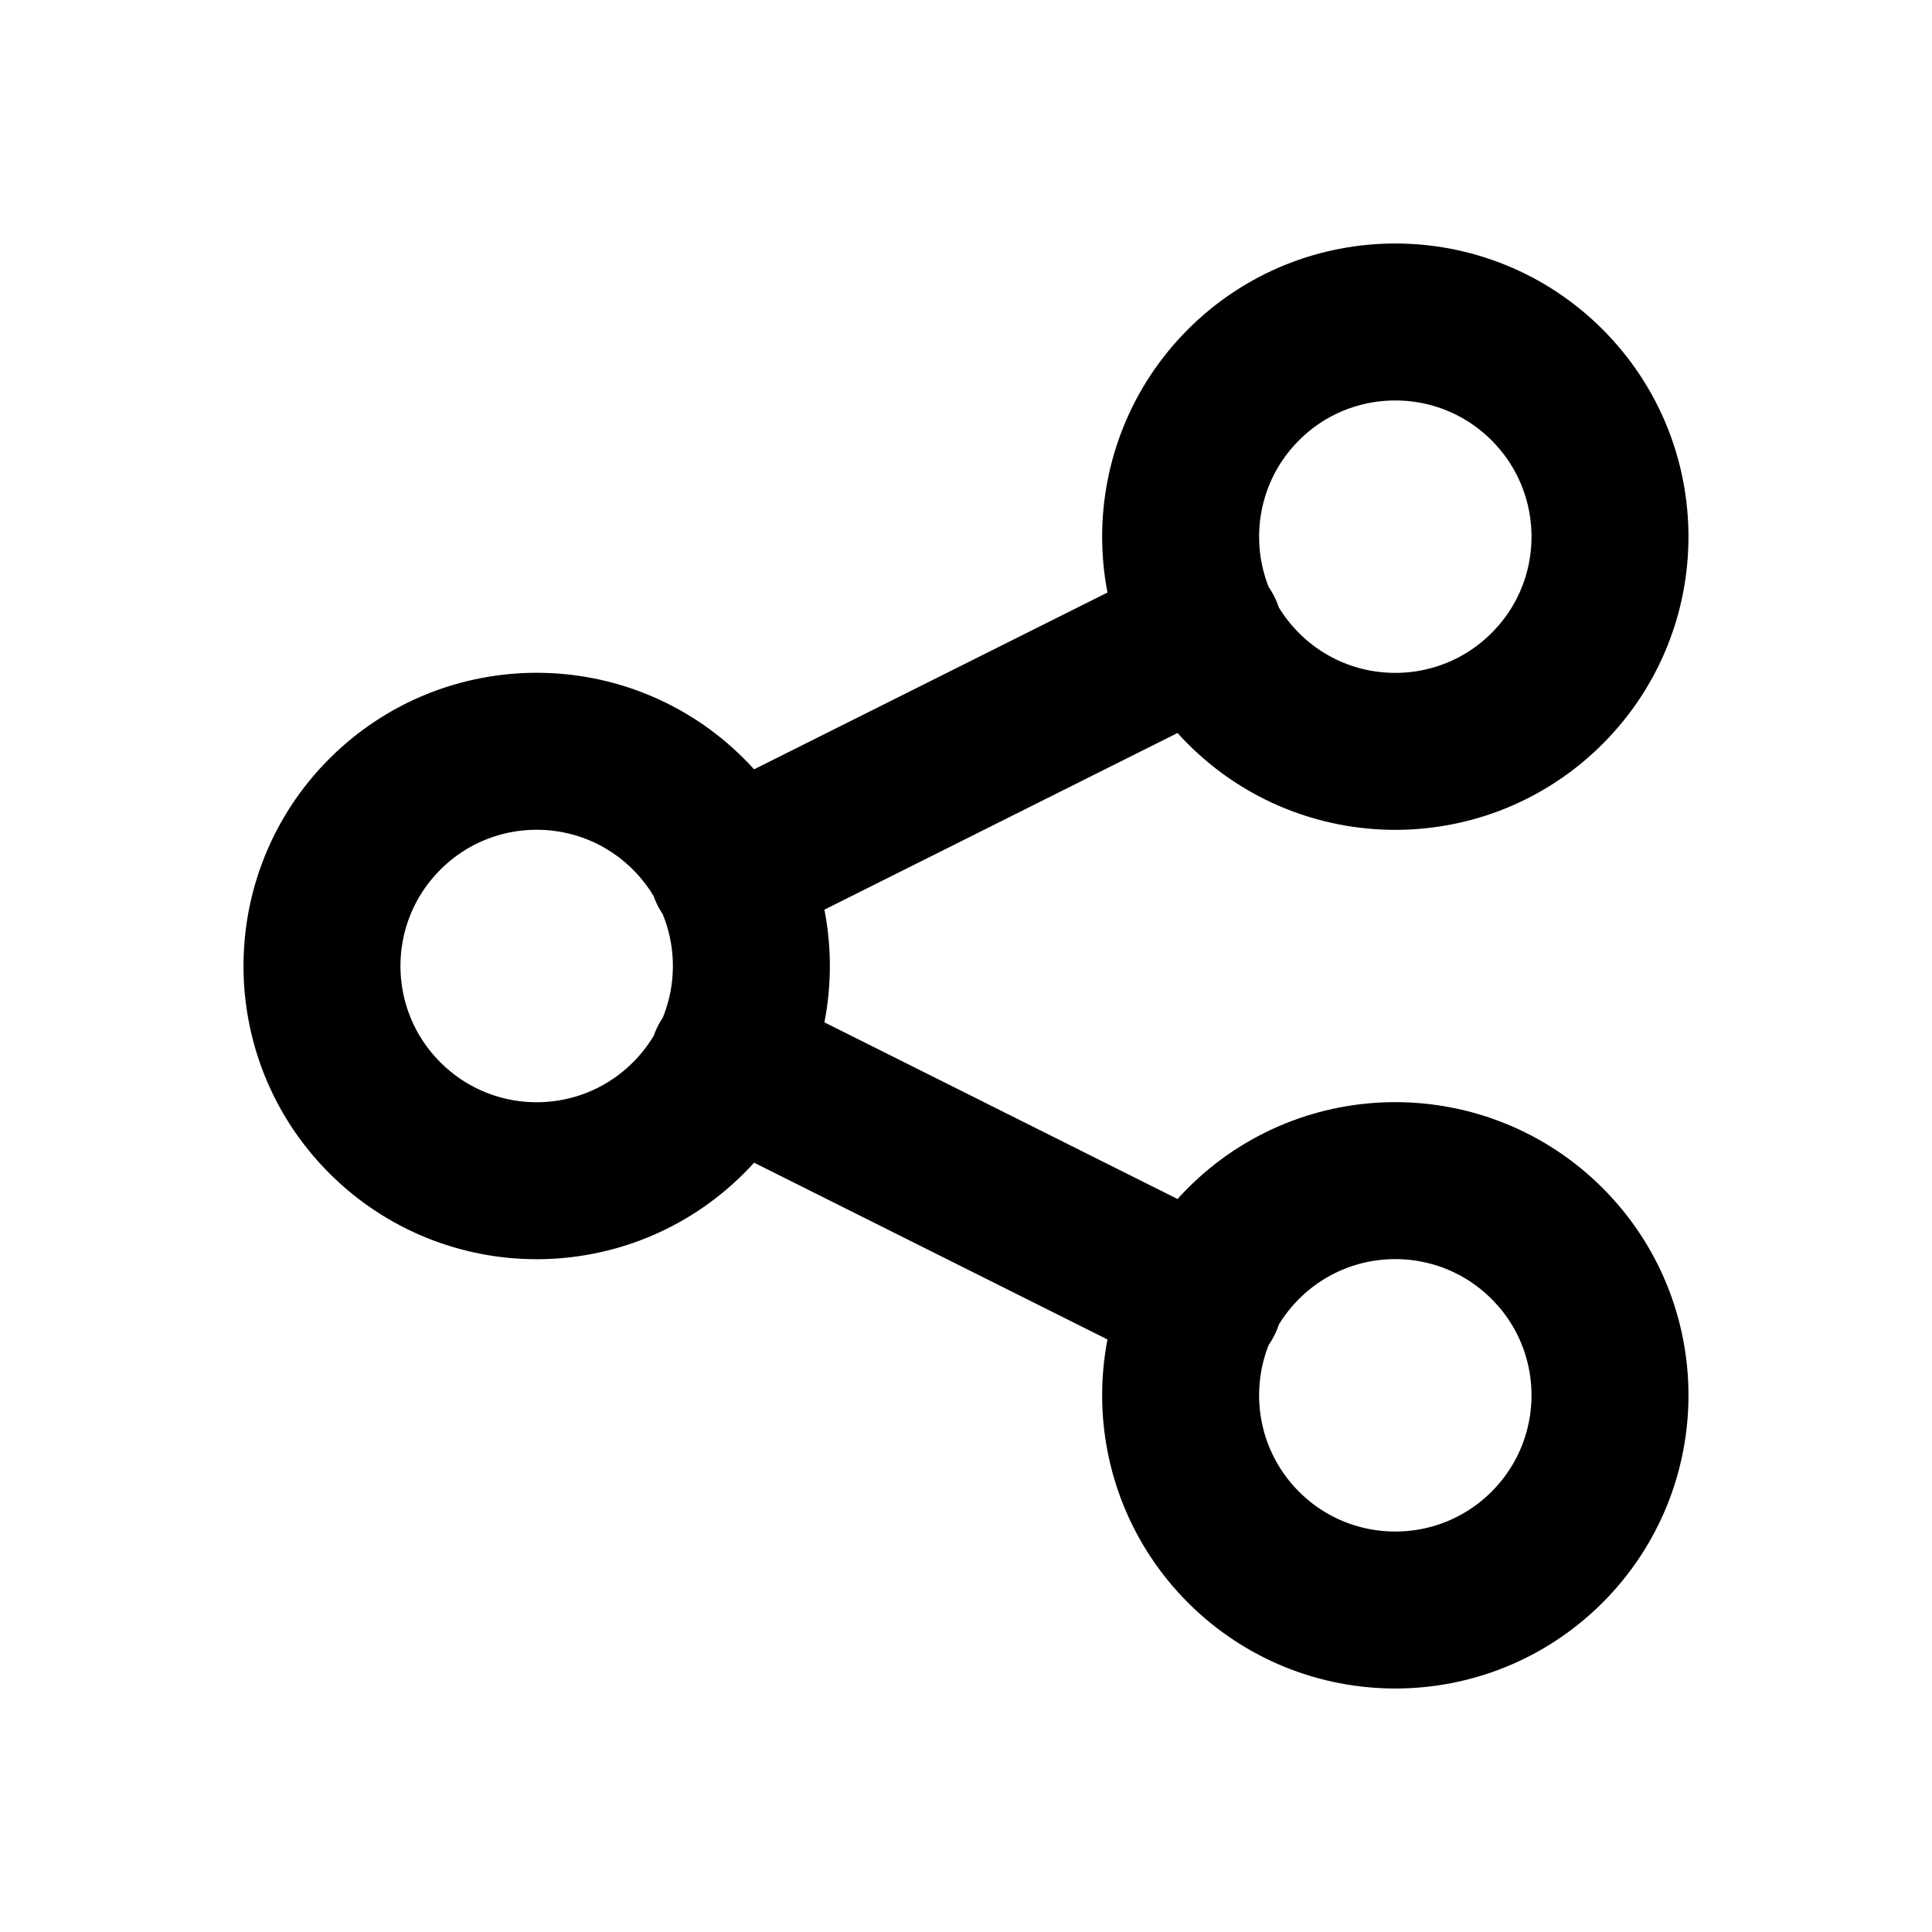 <svg width="16" height="16" viewBox="0 0 16 16" fill="none" xmlns="http://www.w3.org/2000/svg">
<path d="M6.027 7.207L9.973 5.233M6.027 8.793L9.973 10.767M5.702 6.743C6.396 7.437 6.396 8.563 5.702 9.257C5.007 9.952 3.882 9.952 3.187 9.257C2.493 8.563 2.493 7.437 3.187 6.743C3.882 6.048 5.007 6.048 5.702 6.743ZM12.812 3.187C13.507 3.882 13.507 5.008 12.812 5.702C12.118 6.396 10.992 6.396 10.298 5.702C9.604 5.008 9.604 3.882 10.298 3.187C10.992 2.493 12.118 2.493 12.812 3.187ZM12.812 10.298C13.507 10.992 13.507 12.118 12.812 12.813C12.118 13.507 10.992 13.507 10.298 12.813C9.604 12.118 9.604 10.992 10.298 10.298C10.992 9.604 12.118 9.604 12.812 10.298Z" stroke="black" stroke-width="1.3" stroke-linecap="round" stroke-linejoin="round"/>
</svg>
